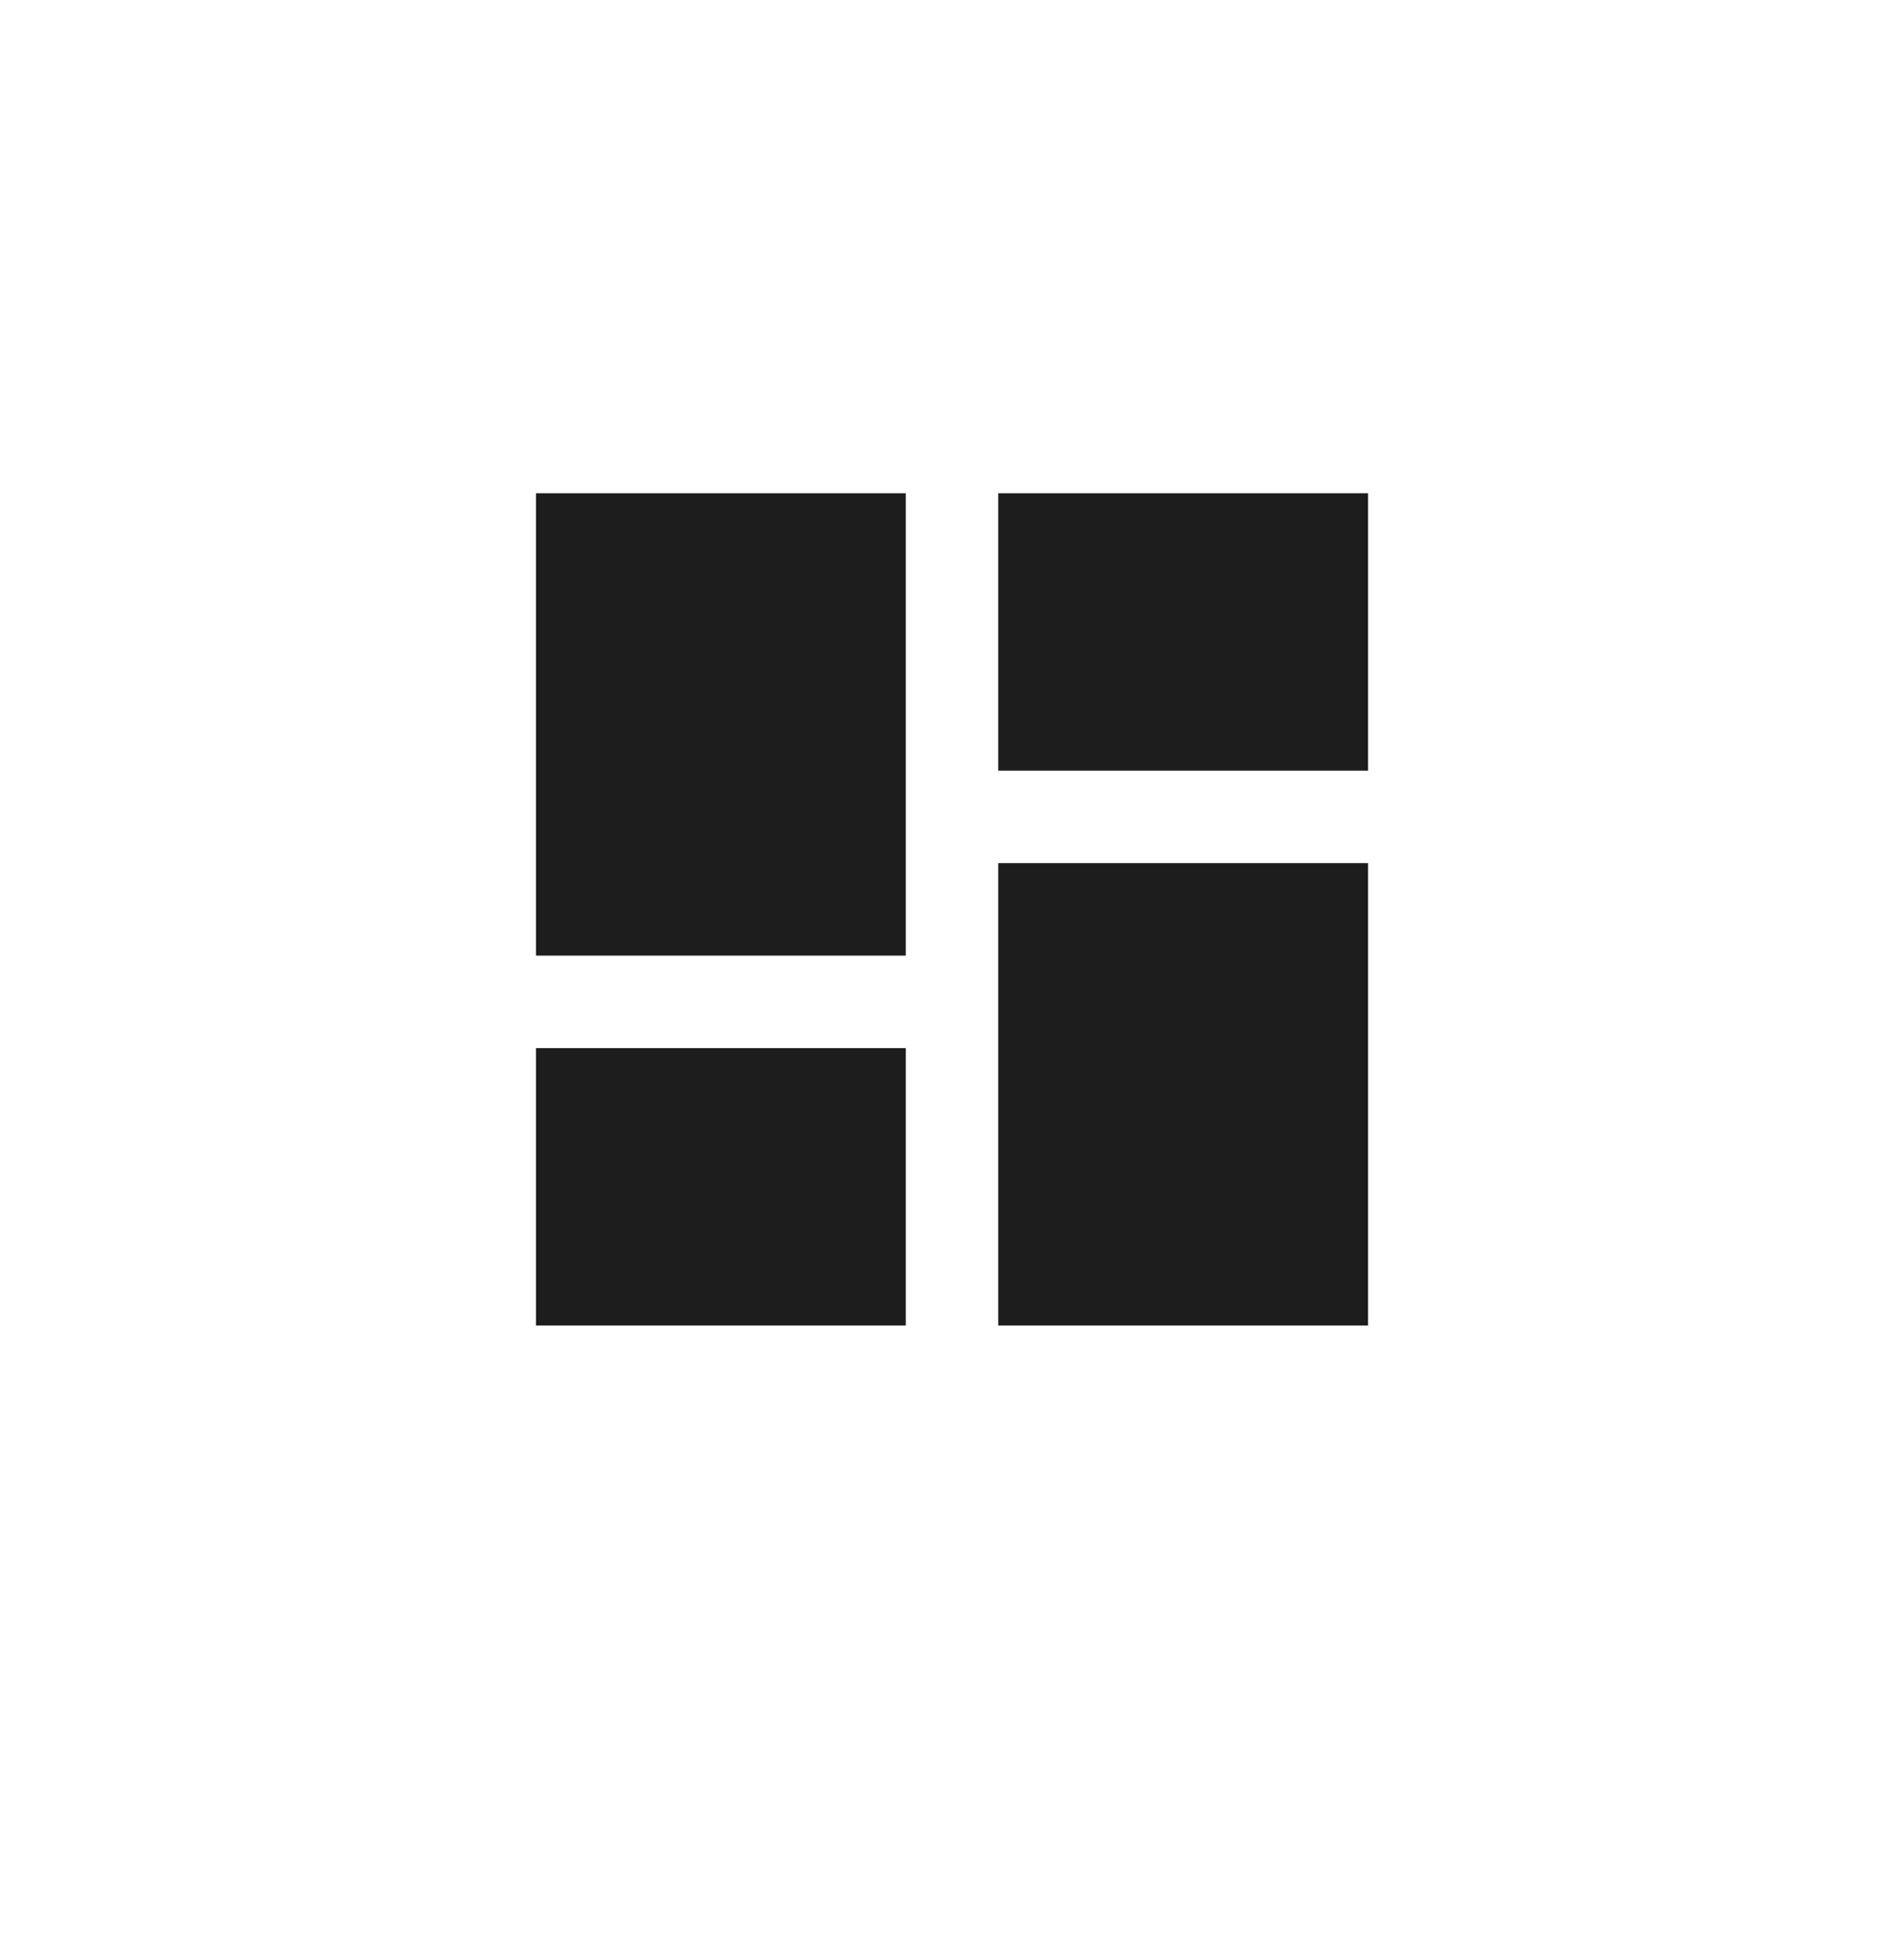 <svg xmlns="http://www.w3.org/2000/svg" xmlns:xlink="http://www.w3.org/1999/xlink" width="89" height="91" viewBox="0 0 89 91">
  <defs>
    <filter id="Rectangle_139" x="0" y="0" width="89" height="91" filterUnits="userSpaceOnUse">
      <feOffset dy="3" input="SourceAlpha"/>
      <feGaussianBlur stdDeviation="3" result="blur"/>
      <feFlood flood-opacity="0.071"/>
      <feComposite operator="in" in2="blur"/>
      <feComposite in="SourceGraphic"/>
    </filter>
  </defs>
  <g id="Group_128" data-name="Group 128" transform="translate(278 473)">
    <g transform="matrix(1, 0, 0, 1, -278, -473)" filter="url(#Rectangle_139)">
      <rect id="Rectangle_139-2" data-name="Rectangle 139" width="71" height="73" rx="20" transform="translate(9 6)" fill="#fff"/>
    </g>
    <path id="Icon_material-dashboard" data-name="Icon material-dashboard" d="M4.5,26.108H21.787V4.5H4.5Zm0,17.287H21.787V30.43H4.5Zm21.608,0H43.395V21.787H26.108Zm0-38.895V17.465H43.395V4.5Z" transform="translate(-257.447 -454.447)" fill="#1d1d1d"/>
  </g>
</svg>
